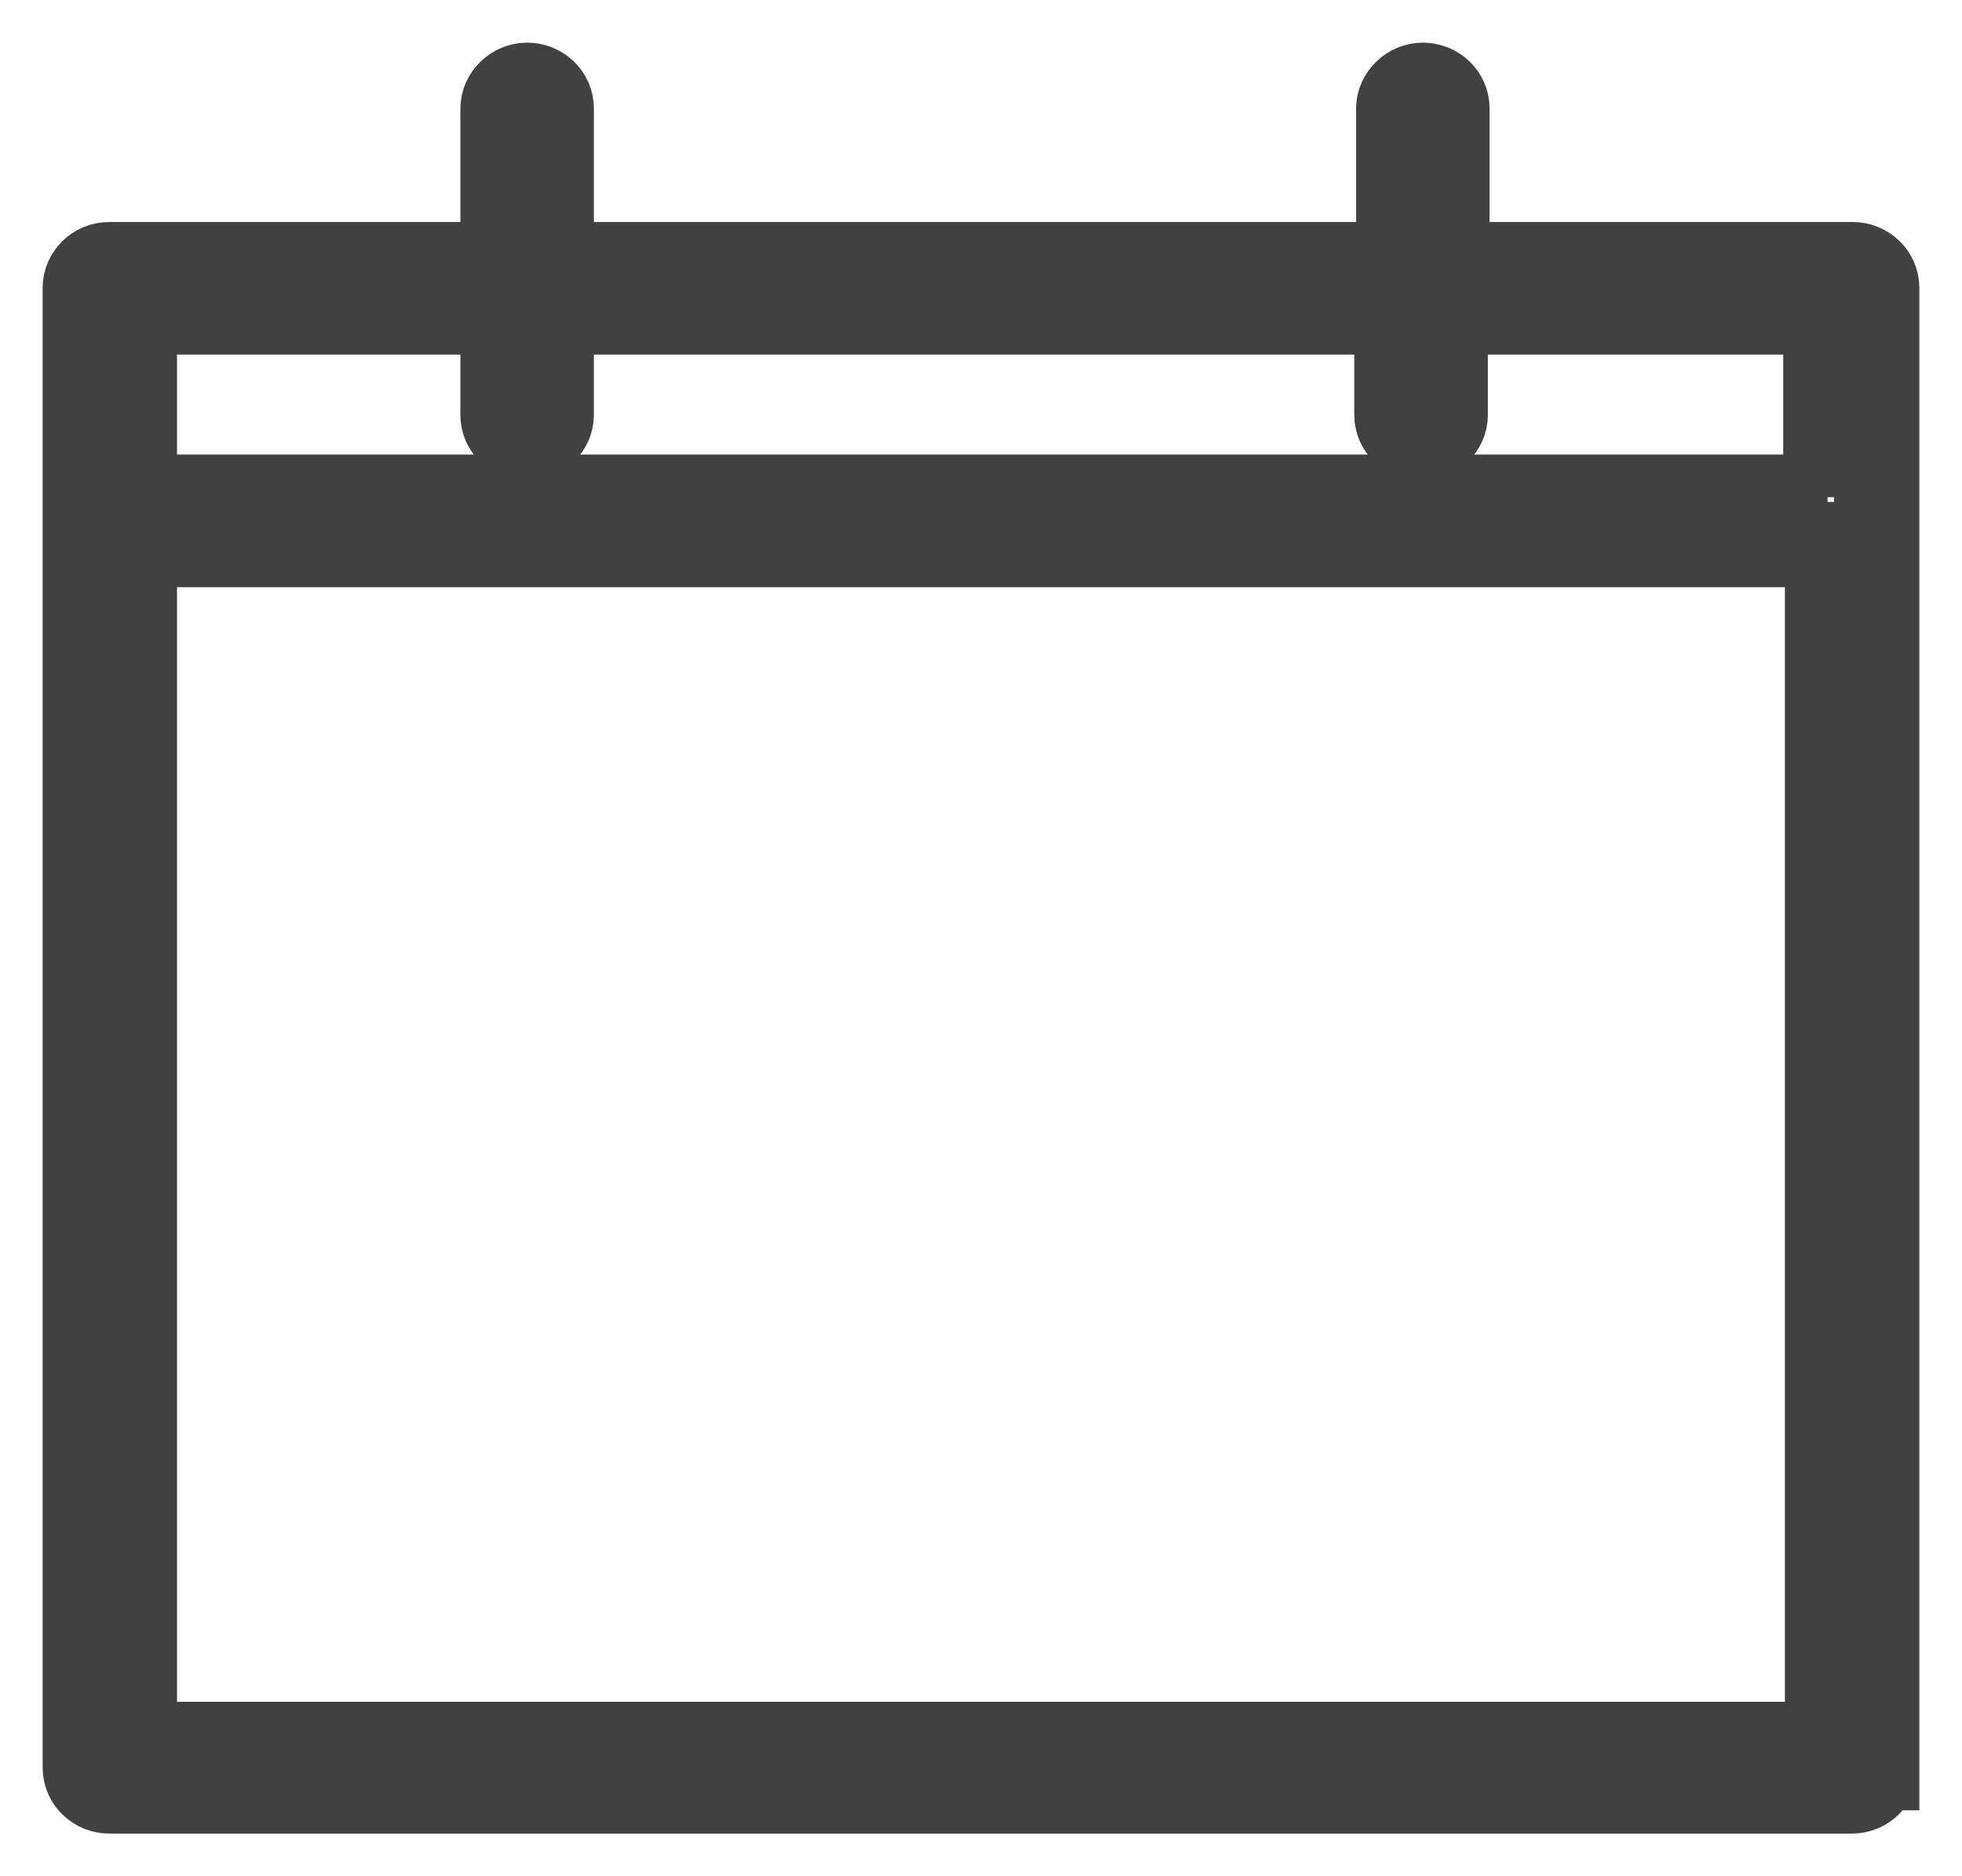 <svg width="23" height="22" viewBox="0 0 23 22" fill="none" xmlns="http://www.w3.org/2000/svg">
<path d="M22 20.727V3.376C22 3.22 21.869 3.103 21.717 3.103H16.962V1.273C16.962 1.117 16.831 1 16.679 1C16.528 1 16.397 1.127 16.397 1.273V3.103H6.462V1.273C6.462 1.117 6.331 1 6.179 1C6.028 1 5.897 1.127 5.897 1.273V3.103H1.283C1.121 3.103 1 3.23 1 3.376V20.727C1 20.883 1.131 21 1.283 21H21.707C21.869 21 21.99 20.873 21.99 20.727H22ZM21.424 20.455H1.575V6.385H21.424V20.455ZM21.424 5.83H1.575V3.658H5.897V4.866C5.897 5.021 6.028 5.138 6.179 5.138C6.331 5.138 6.462 5.012 6.462 4.866V3.658H16.376V4.866C16.376 5.021 16.508 5.138 16.659 5.138C16.811 5.138 16.942 5.012 16.942 4.866V3.658H21.404V5.83H21.424Z" stroke="#414141"/>
</svg>
